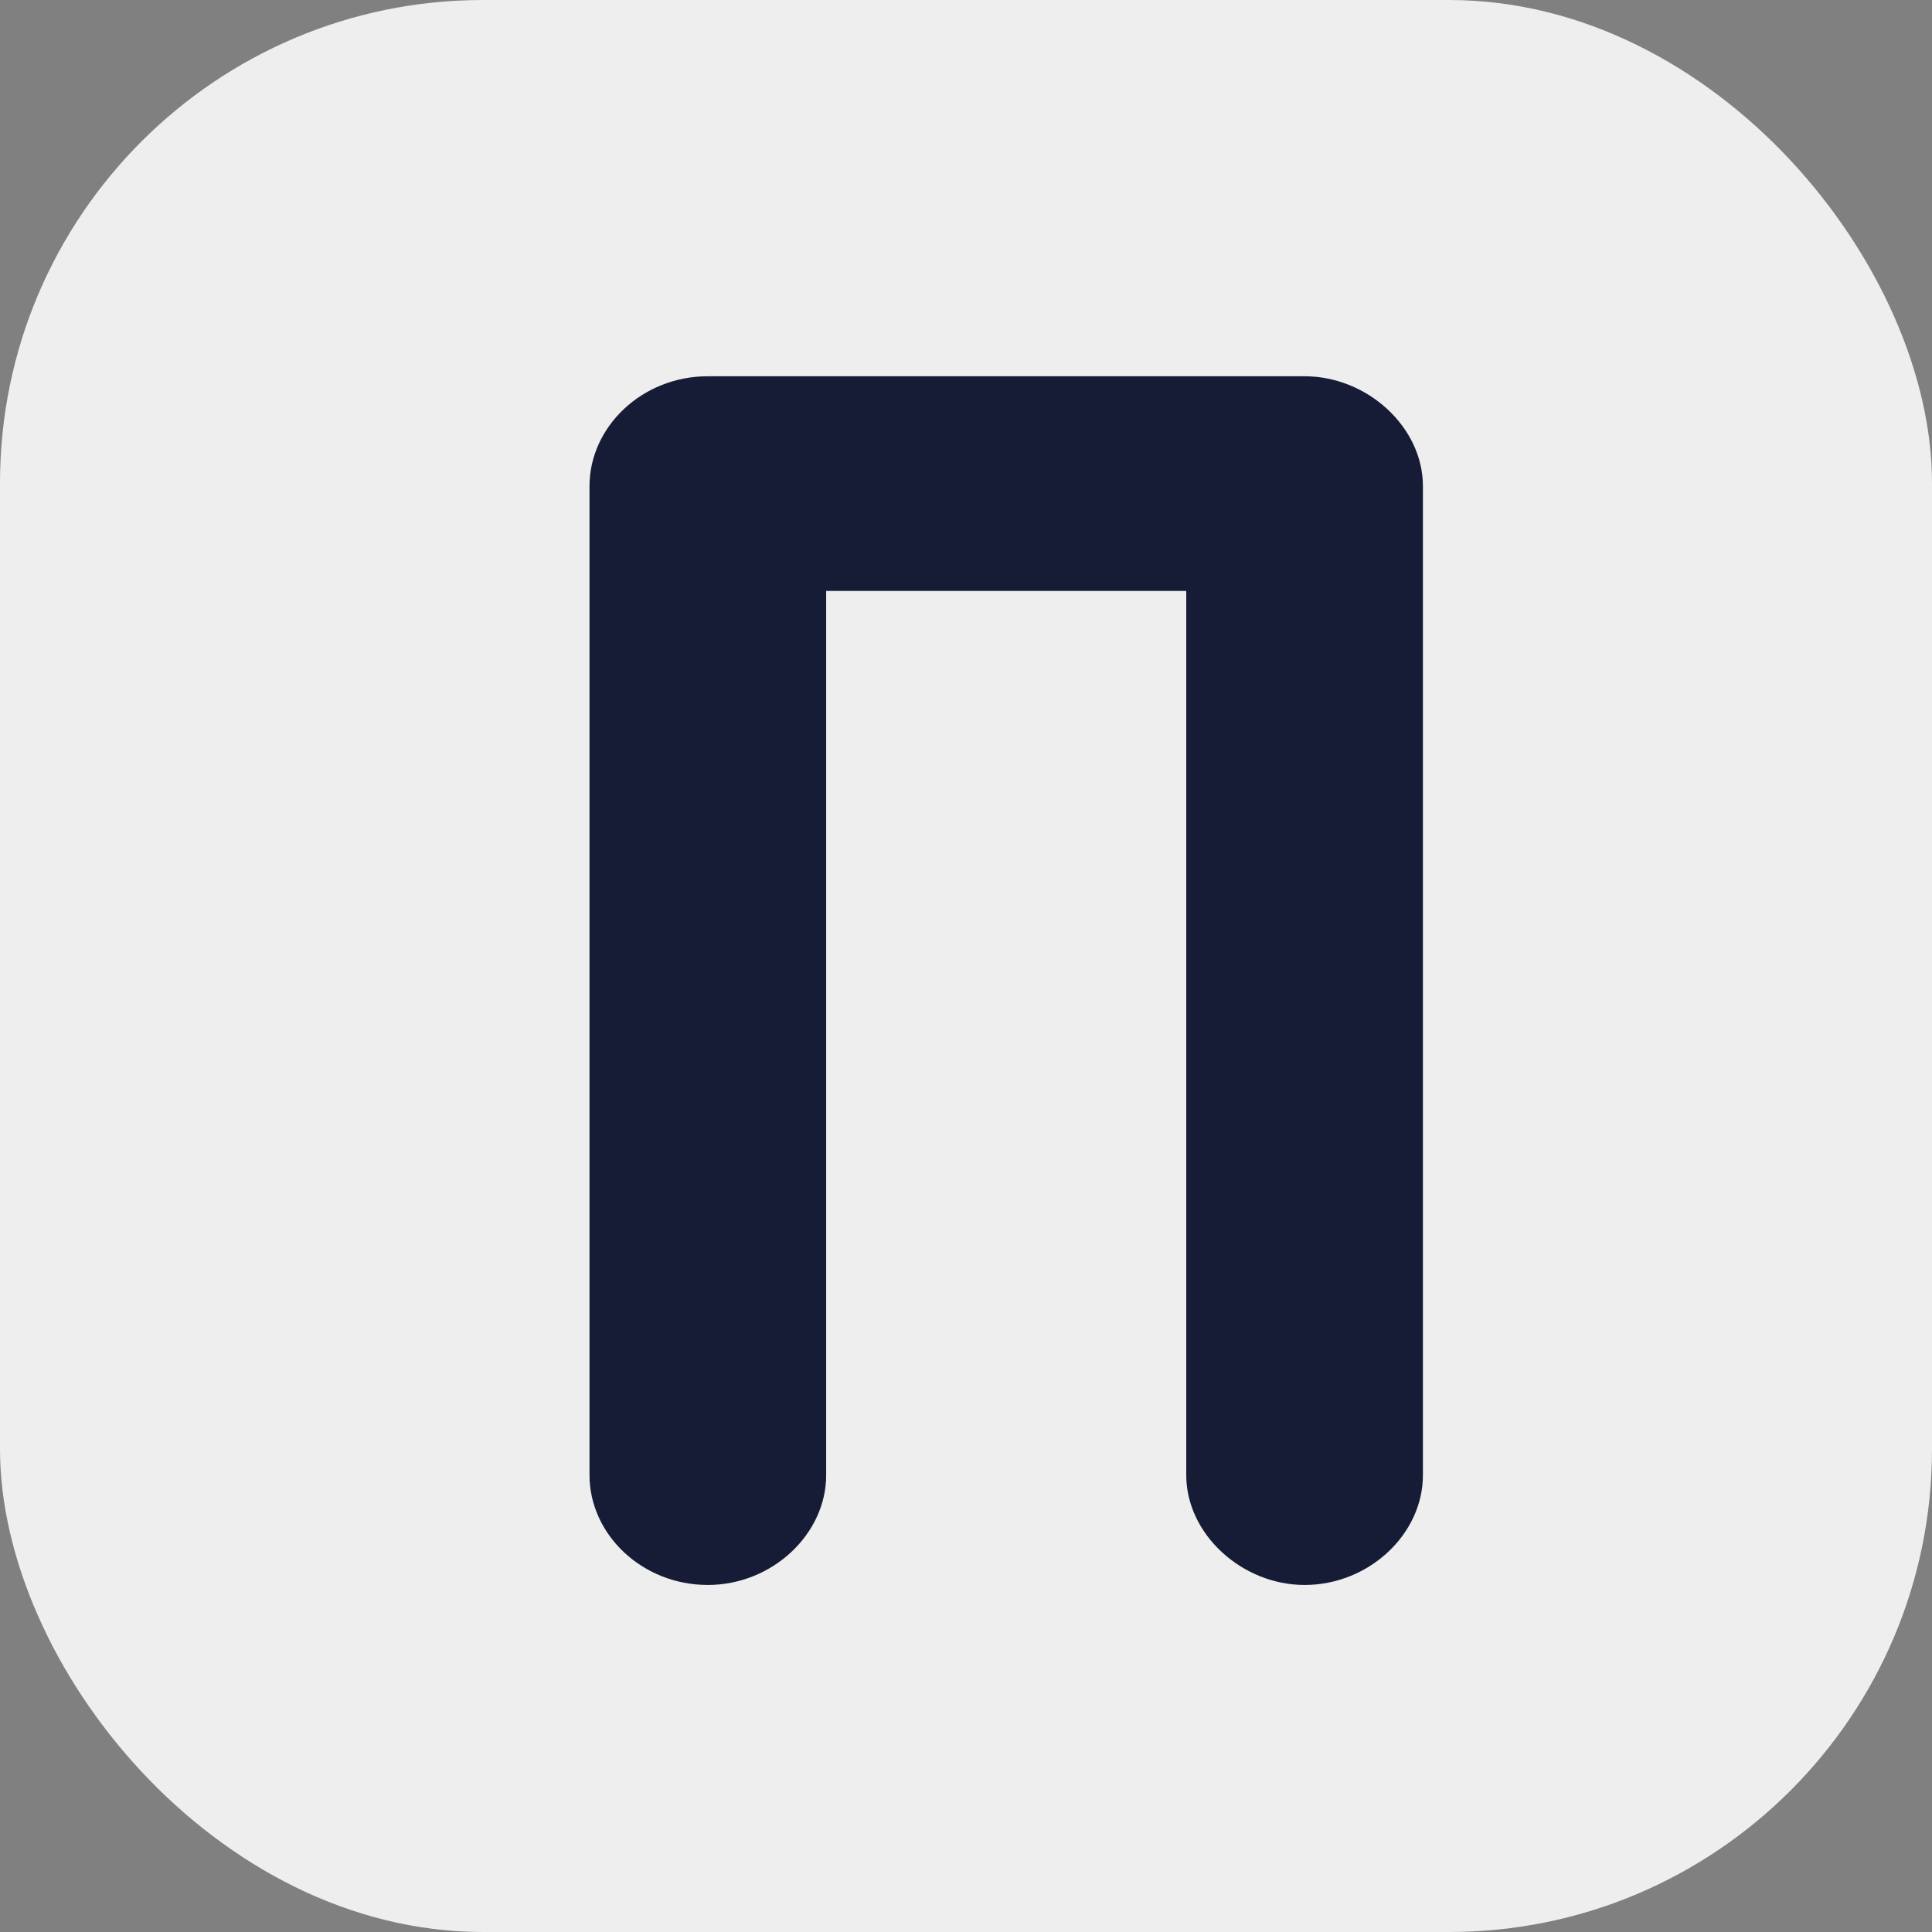 <svg width="16" height="16" fill="none" xmlns="http://www.w3.org/2000/svg"><rect width="100%" height="100%" fill="#808080" stroke="none"/><rect width="16" height="16" rx="4" fill="#EEE"/><path d="M11.784 12.216v-8.19c0-.49-.462-.91-.98-.91H5.862c-.546 0-.98.42-.98.91v8.19c0 .49.434.91.98.91.532 0 .98-.42.98-.91V4.894h2.982v7.322c0 .49.462.91.98.91.532 0 .98-.42.98-.91Z" fill="#161C35"/></svg>